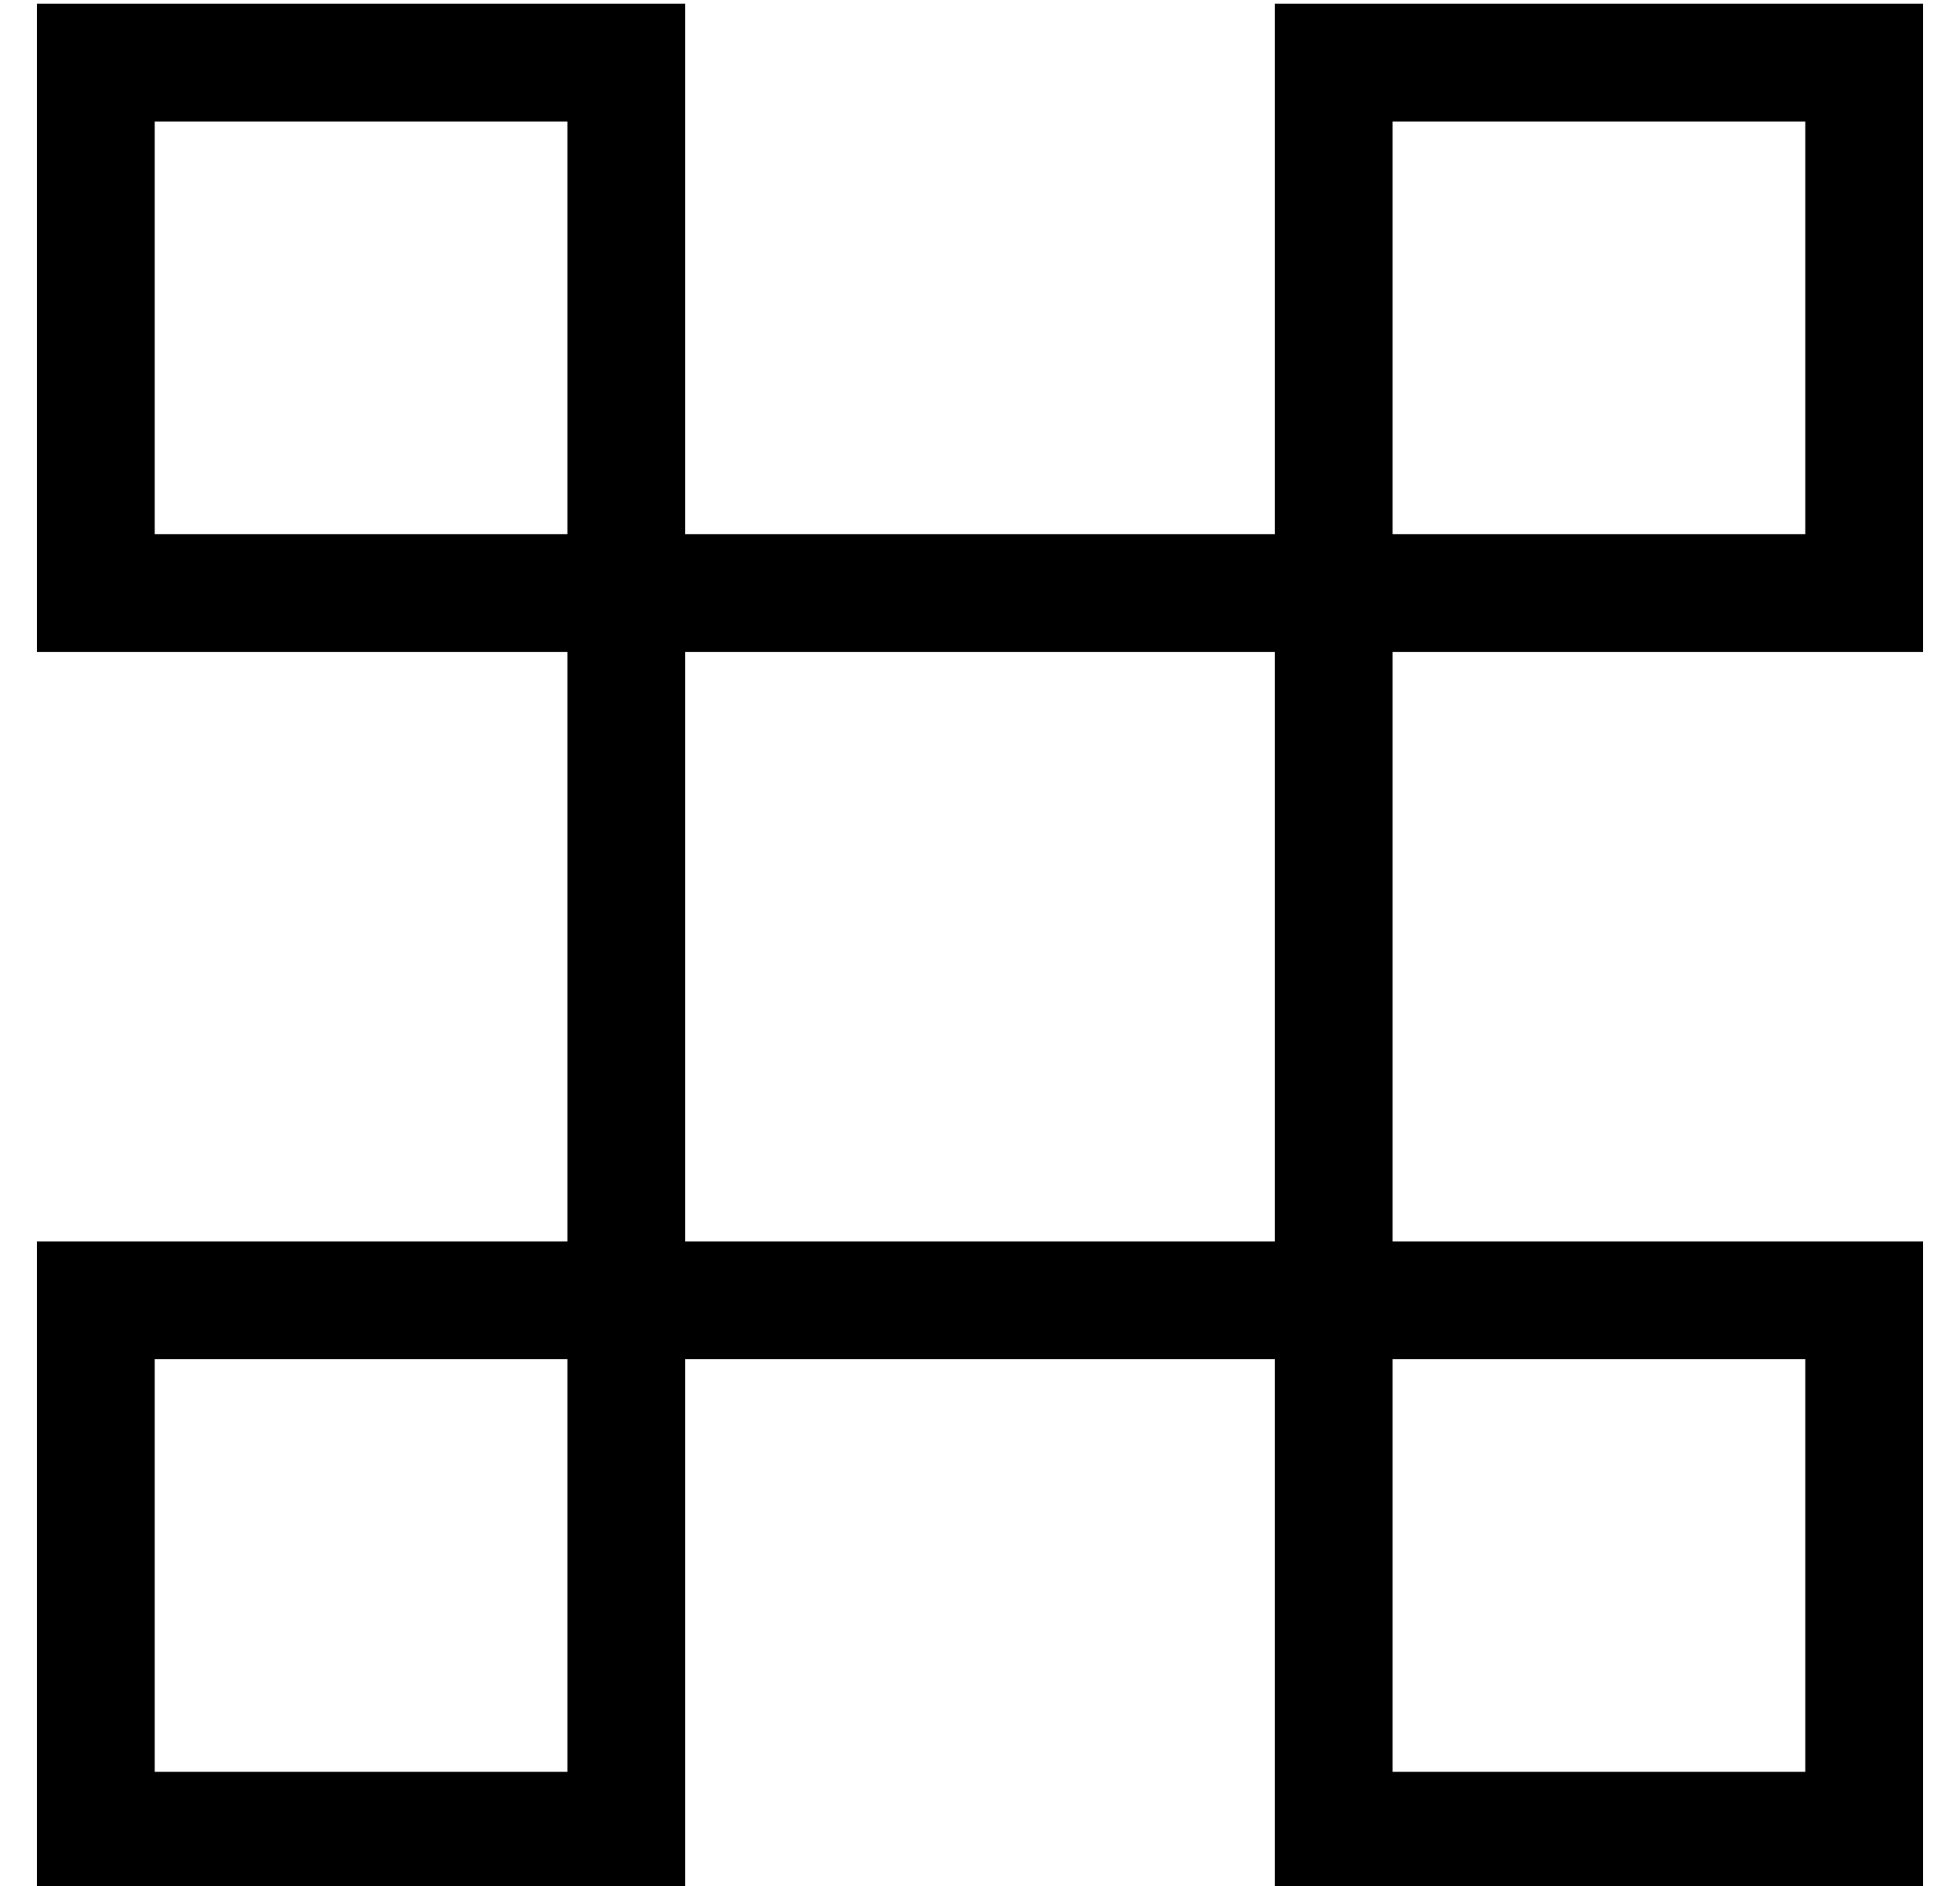 <?xml version="1.0" standalone="no"?>
<!DOCTYPE svg PUBLIC "-//W3C//DTD SVG 1.1//EN" "http://www.w3.org/Graphics/SVG/1.1/DTD/svg11.dtd" >
<svg xmlns="http://www.w3.org/2000/svg" xmlns:xlink="http://www.w3.org/1999/xlink" version="1.1" viewBox="-10 -40 532 512">
   <path fill="currentColor"
d="M0 -39h16h-16h176v16v0v128v0h160v0v-128v0v-16v0h16h160v16v0v144v0v16v0h-16h-128v160v0h128h16v16v0v144v0v16v0h-16h-160v-16v0v-128v0h-160v0v128v0v16v0h-16h-160v-16v0v-144v0v-16v0h16h128v-160v0h-128h-16v-16v0v-144v0v-16v0zM144 105v-112v112v-112h-112v0
v112v0h112v0zM176 297h160h-160h160v-160v0h-160v0v160v0zM144 329h-112h112h-112v112v0h112v0v-112v0zM368 329v112v-112v112h112v0v-112v0h-112v0zM368 105h112h-112h112v-112v0h-112v0v112v0z" />
</svg>
